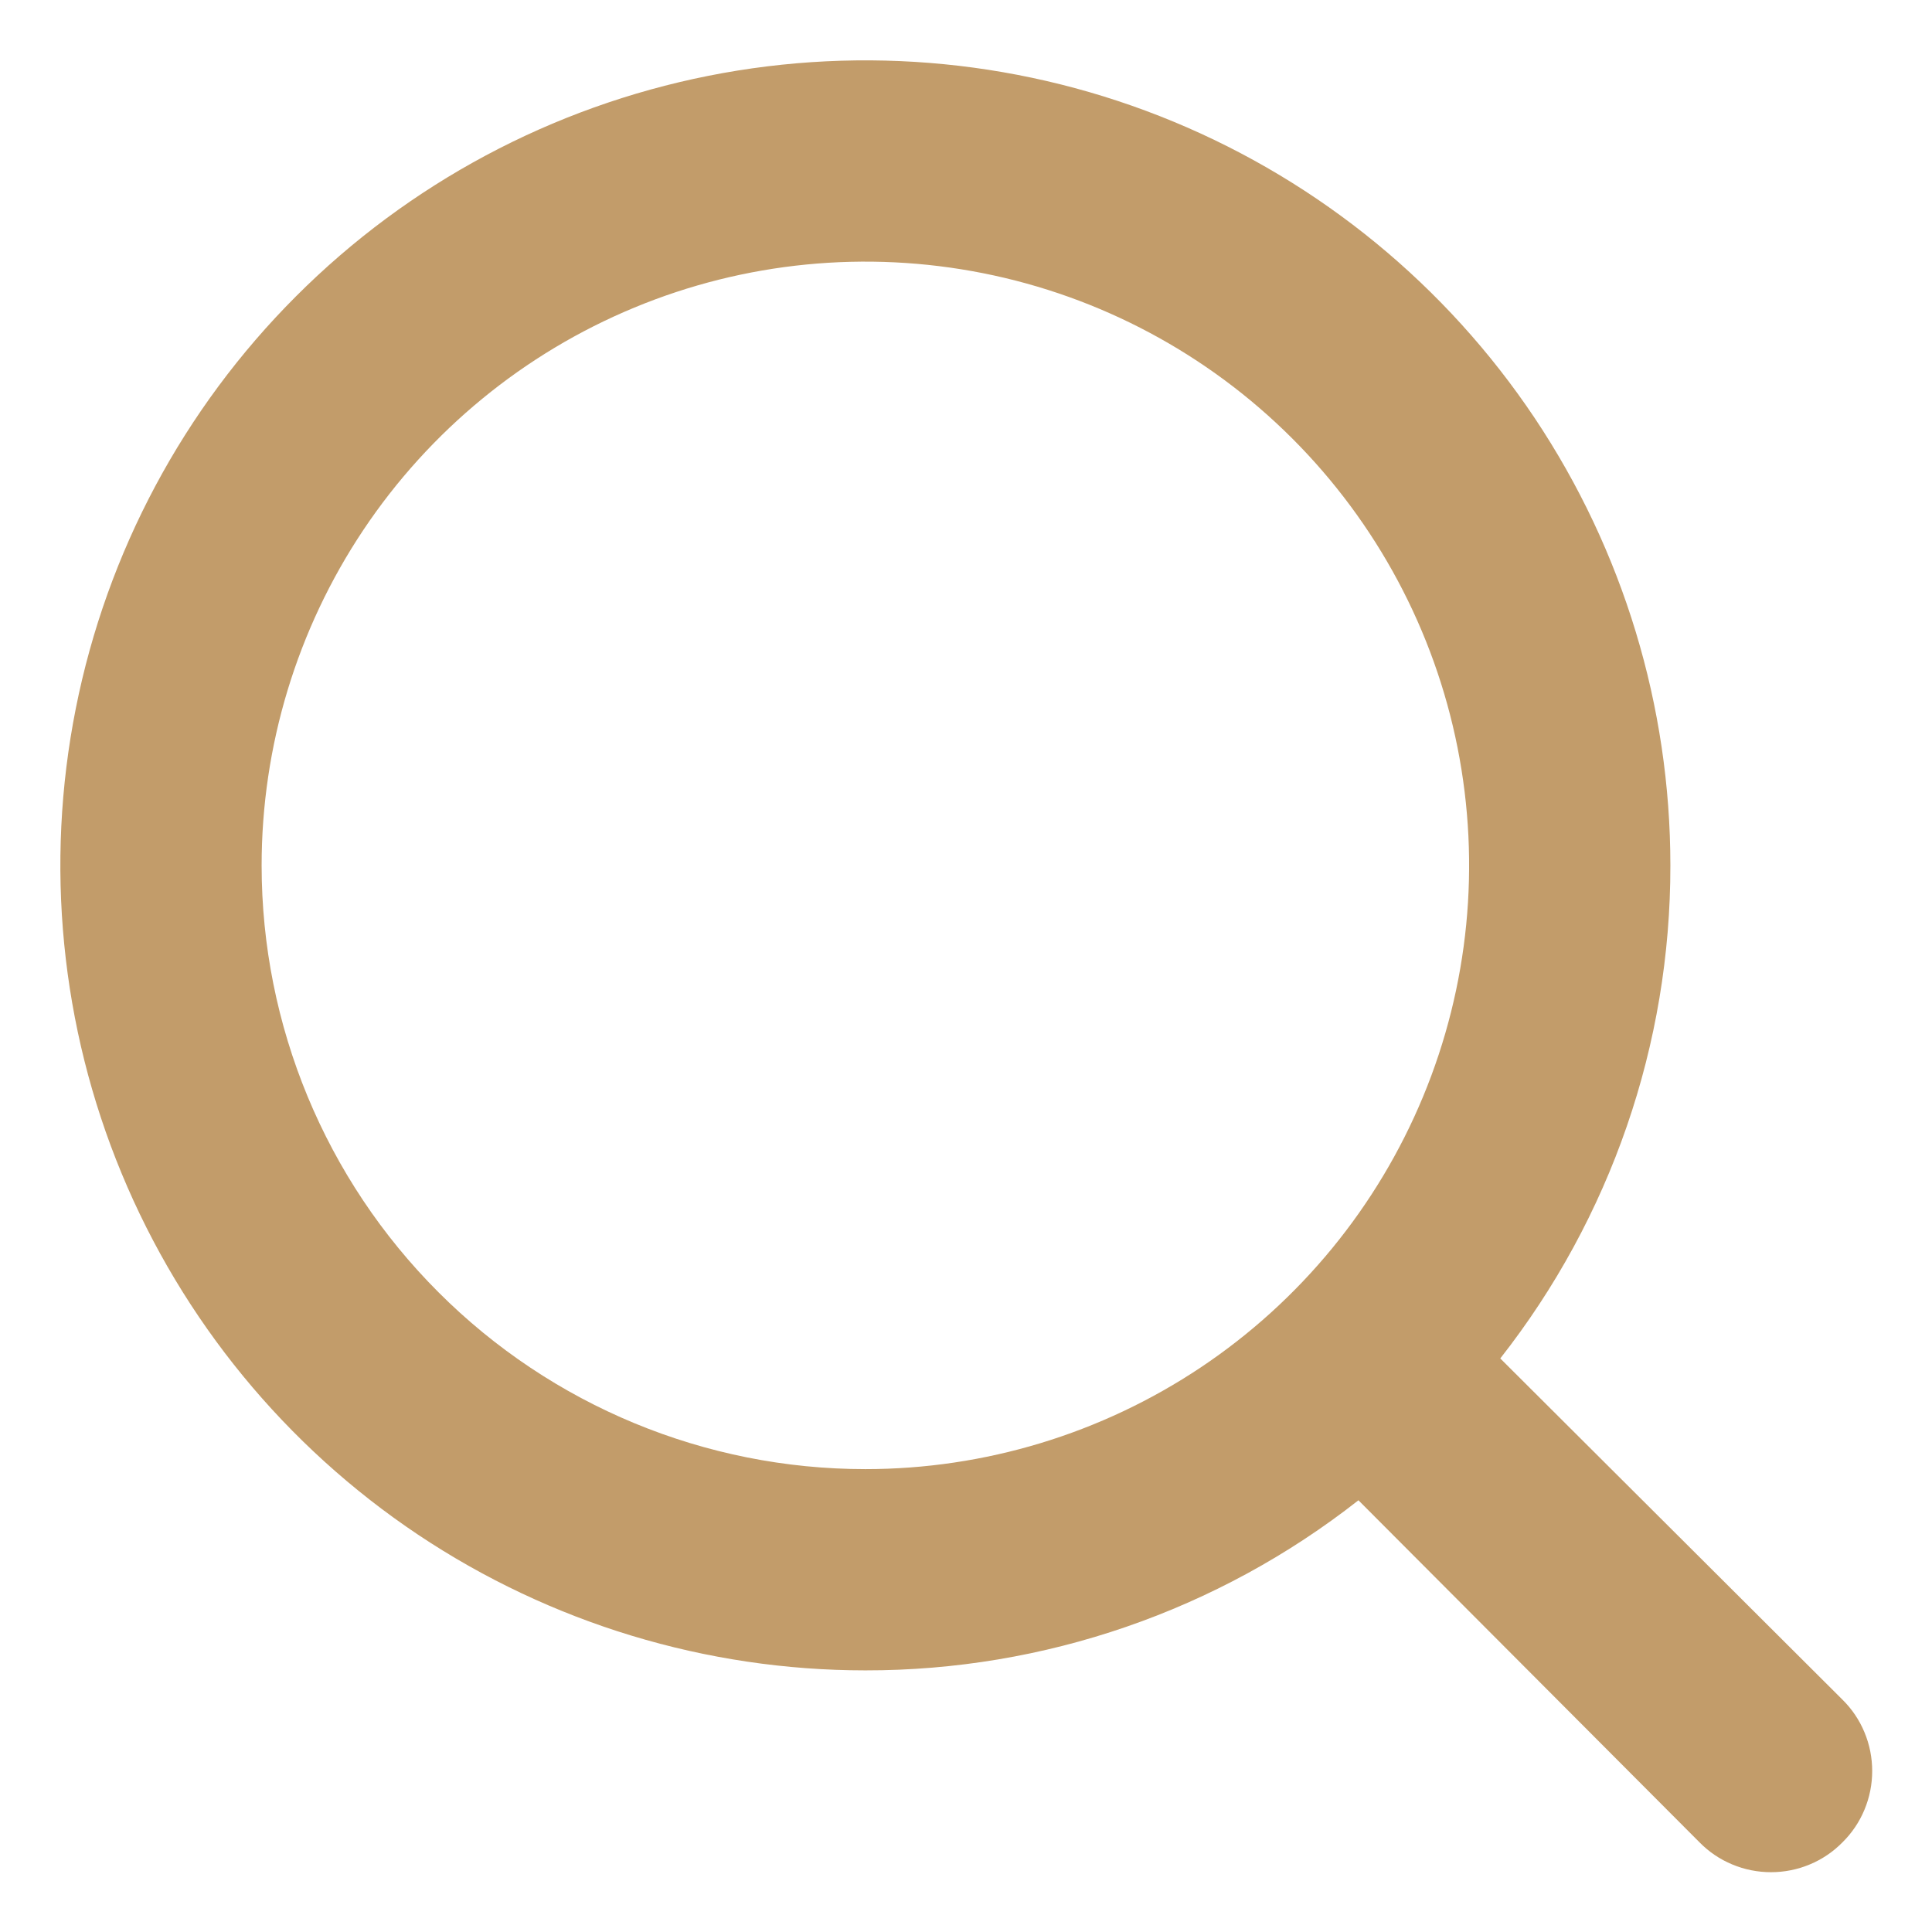 <svg width="24" height="24" viewBox="0 0 24 24" fill="none" xmlns="http://www.w3.org/2000/svg">
<path d="M22.887 21.113L18.637 16.875C20.009 15.128 20.753 12.971 20.75 10.75C20.75 8.772 20.163 6.839 19.065 5.194C17.966 3.55 16.404 2.268 14.577 1.511C12.75 0.754 10.739 0.556 8.799 0.942C6.859 1.328 5.077 2.28 3.679 3.679C2.28 5.077 1.328 6.859 0.942 8.799C0.556 10.739 0.754 12.75 1.511 14.577C2.268 16.404 3.55 17.966 5.194 19.065C6.839 20.163 8.772 20.75 10.75 20.75C12.971 20.753 15.128 20.009 16.875 18.637L21.113 22.887C21.229 23.005 21.367 23.098 21.519 23.161C21.672 23.225 21.835 23.257 22 23.257C22.165 23.257 22.328 23.225 22.481 23.161C22.633 23.098 22.771 23.005 22.887 22.887C23.005 22.771 23.098 22.633 23.161 22.481C23.225 22.328 23.257 22.165 23.257 22C23.257 21.835 23.225 21.672 23.161 21.519C23.098 21.367 23.005 21.229 22.887 21.113V21.113ZM3.25 10.75C3.25 9.267 3.69 7.817 4.514 6.583C5.338 5.35 6.509 4.389 7.88 3.821C9.25 3.253 10.758 3.105 12.213 3.394C13.668 3.683 15.004 4.398 16.053 5.447C17.102 6.496 17.817 7.832 18.106 9.287C18.395 10.742 18.247 12.25 17.679 13.62C17.111 14.991 16.15 16.162 14.917 16.986C13.683 17.81 12.233 18.25 10.75 18.25C8.761 18.25 6.853 17.46 5.447 16.053C4.04 14.647 3.25 12.739 3.25 10.75Z" fill="#C29C6A"/>
</svg>
